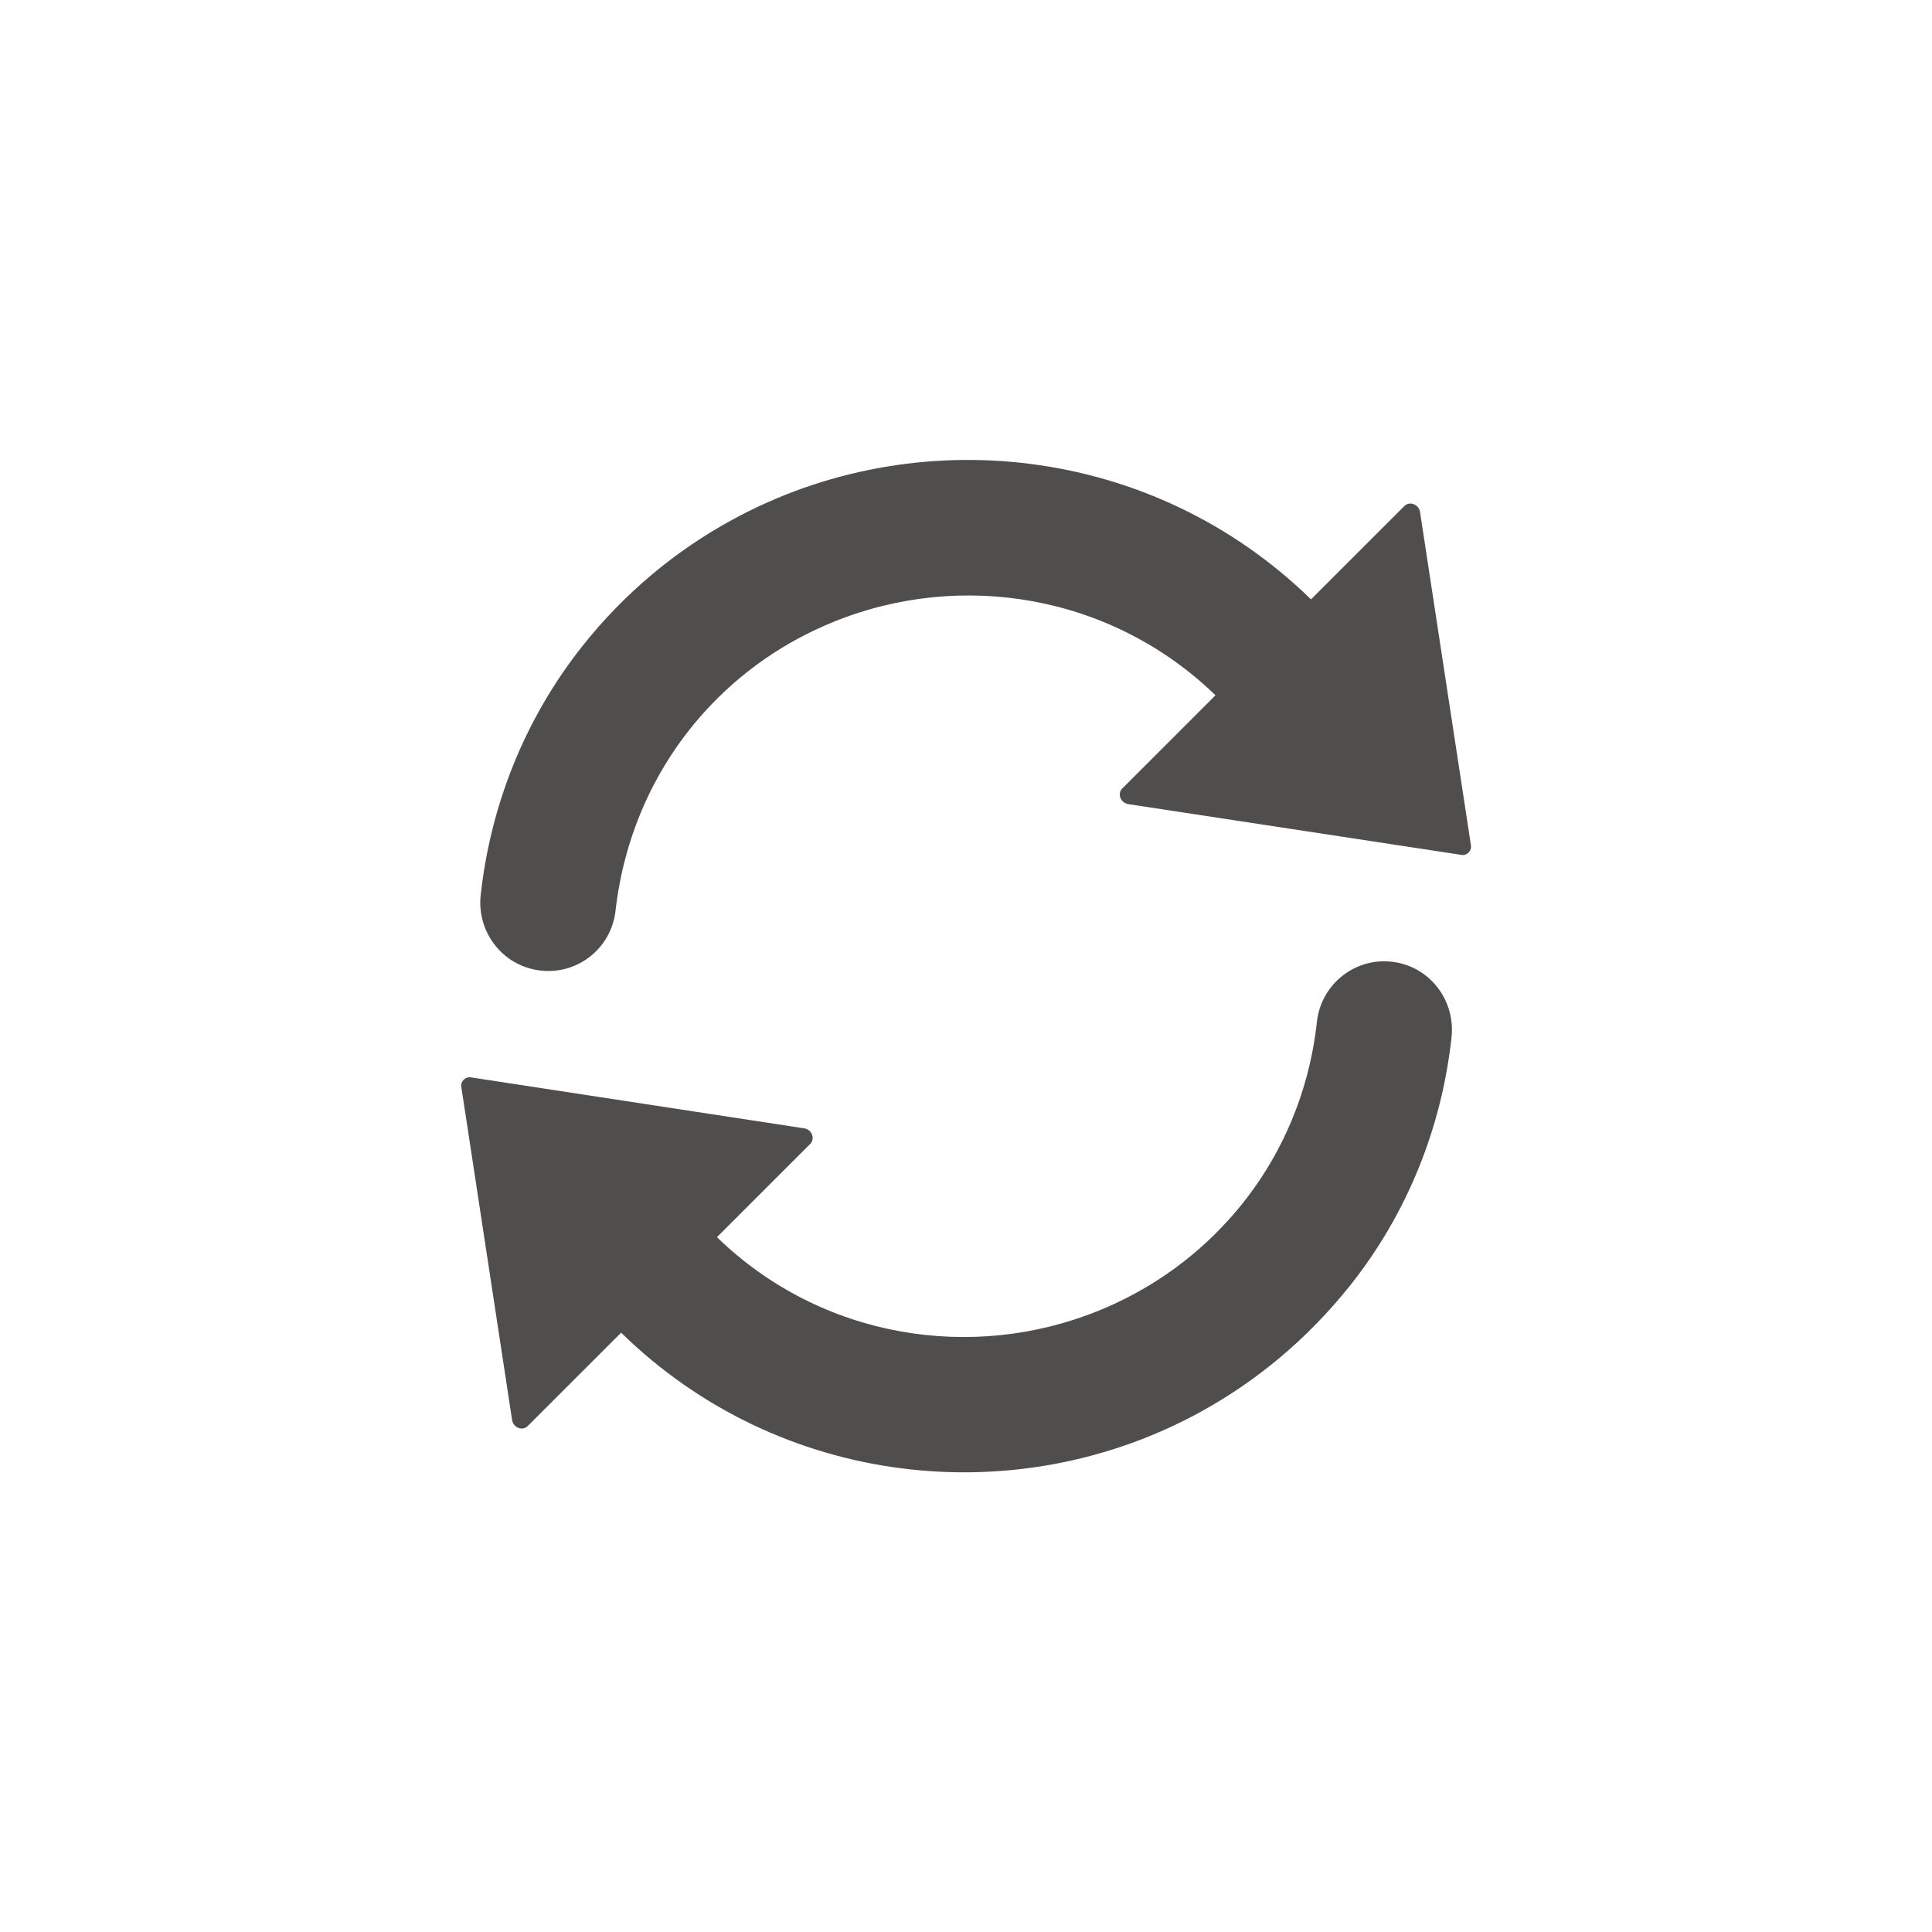 <svg width="30" height="30" viewBox="0 0 30 30" fill="none" xmlns="http://www.w3.org/2000/svg">
<g clip-path="url(#clip0)">
<path d="M9.043 10.033C9.705 9.198 10.499 8.547 11.363 8.075C14.233 6.506 17.907 6.915 20.357 9.307L21.808 7.857C21.888 7.776 22.032 7.833 22.05 7.949L22.841 13.128C22.853 13.214 22.778 13.289 22.695 13.275L17.518 12.486C17.4 12.466 17.346 12.325 17.426 12.244L18.874 10.796C17.256 9.23 14.916 8.853 12.944 9.656C12.198 9.958 11.507 10.425 10.931 11.064C10.14 11.942 9.685 13.024 9.558 14.141C9.492 14.737 8.945 15.157 8.352 15.065C7.788 14.979 7.399 14.458 7.465 13.891C7.618 12.512 8.142 11.17 9.043 10.033ZM20.449 15.866C20.328 16.983 19.87 18.068 19.076 18.943C18.497 19.585 17.803 20.049 17.063 20.351C15.091 21.154 12.748 20.78 11.133 19.211L12.581 17.763C12.662 17.682 12.604 17.538 12.489 17.521L7.31 16.729C7.223 16.718 7.149 16.793 7.163 16.876L7.952 22.052C7.972 22.17 8.113 22.225 8.194 22.144L9.645 20.694C12.092 23.089 15.768 23.5 18.638 21.926C19.502 21.453 20.294 20.8 20.959 19.968C21.863 18.834 22.387 17.492 22.539 16.113C22.602 15.543 22.217 15.025 21.652 14.939C21.062 14.849 20.515 15.27 20.449 15.866Z" fill="#4F4E4D"/>
</g>
<defs>
<clipPath id="clip0">
<rect width="20" height="20" fill="white" transform="translate(15 0.857) rotate(45)"/>
</clipPath>
</defs>
</svg>

